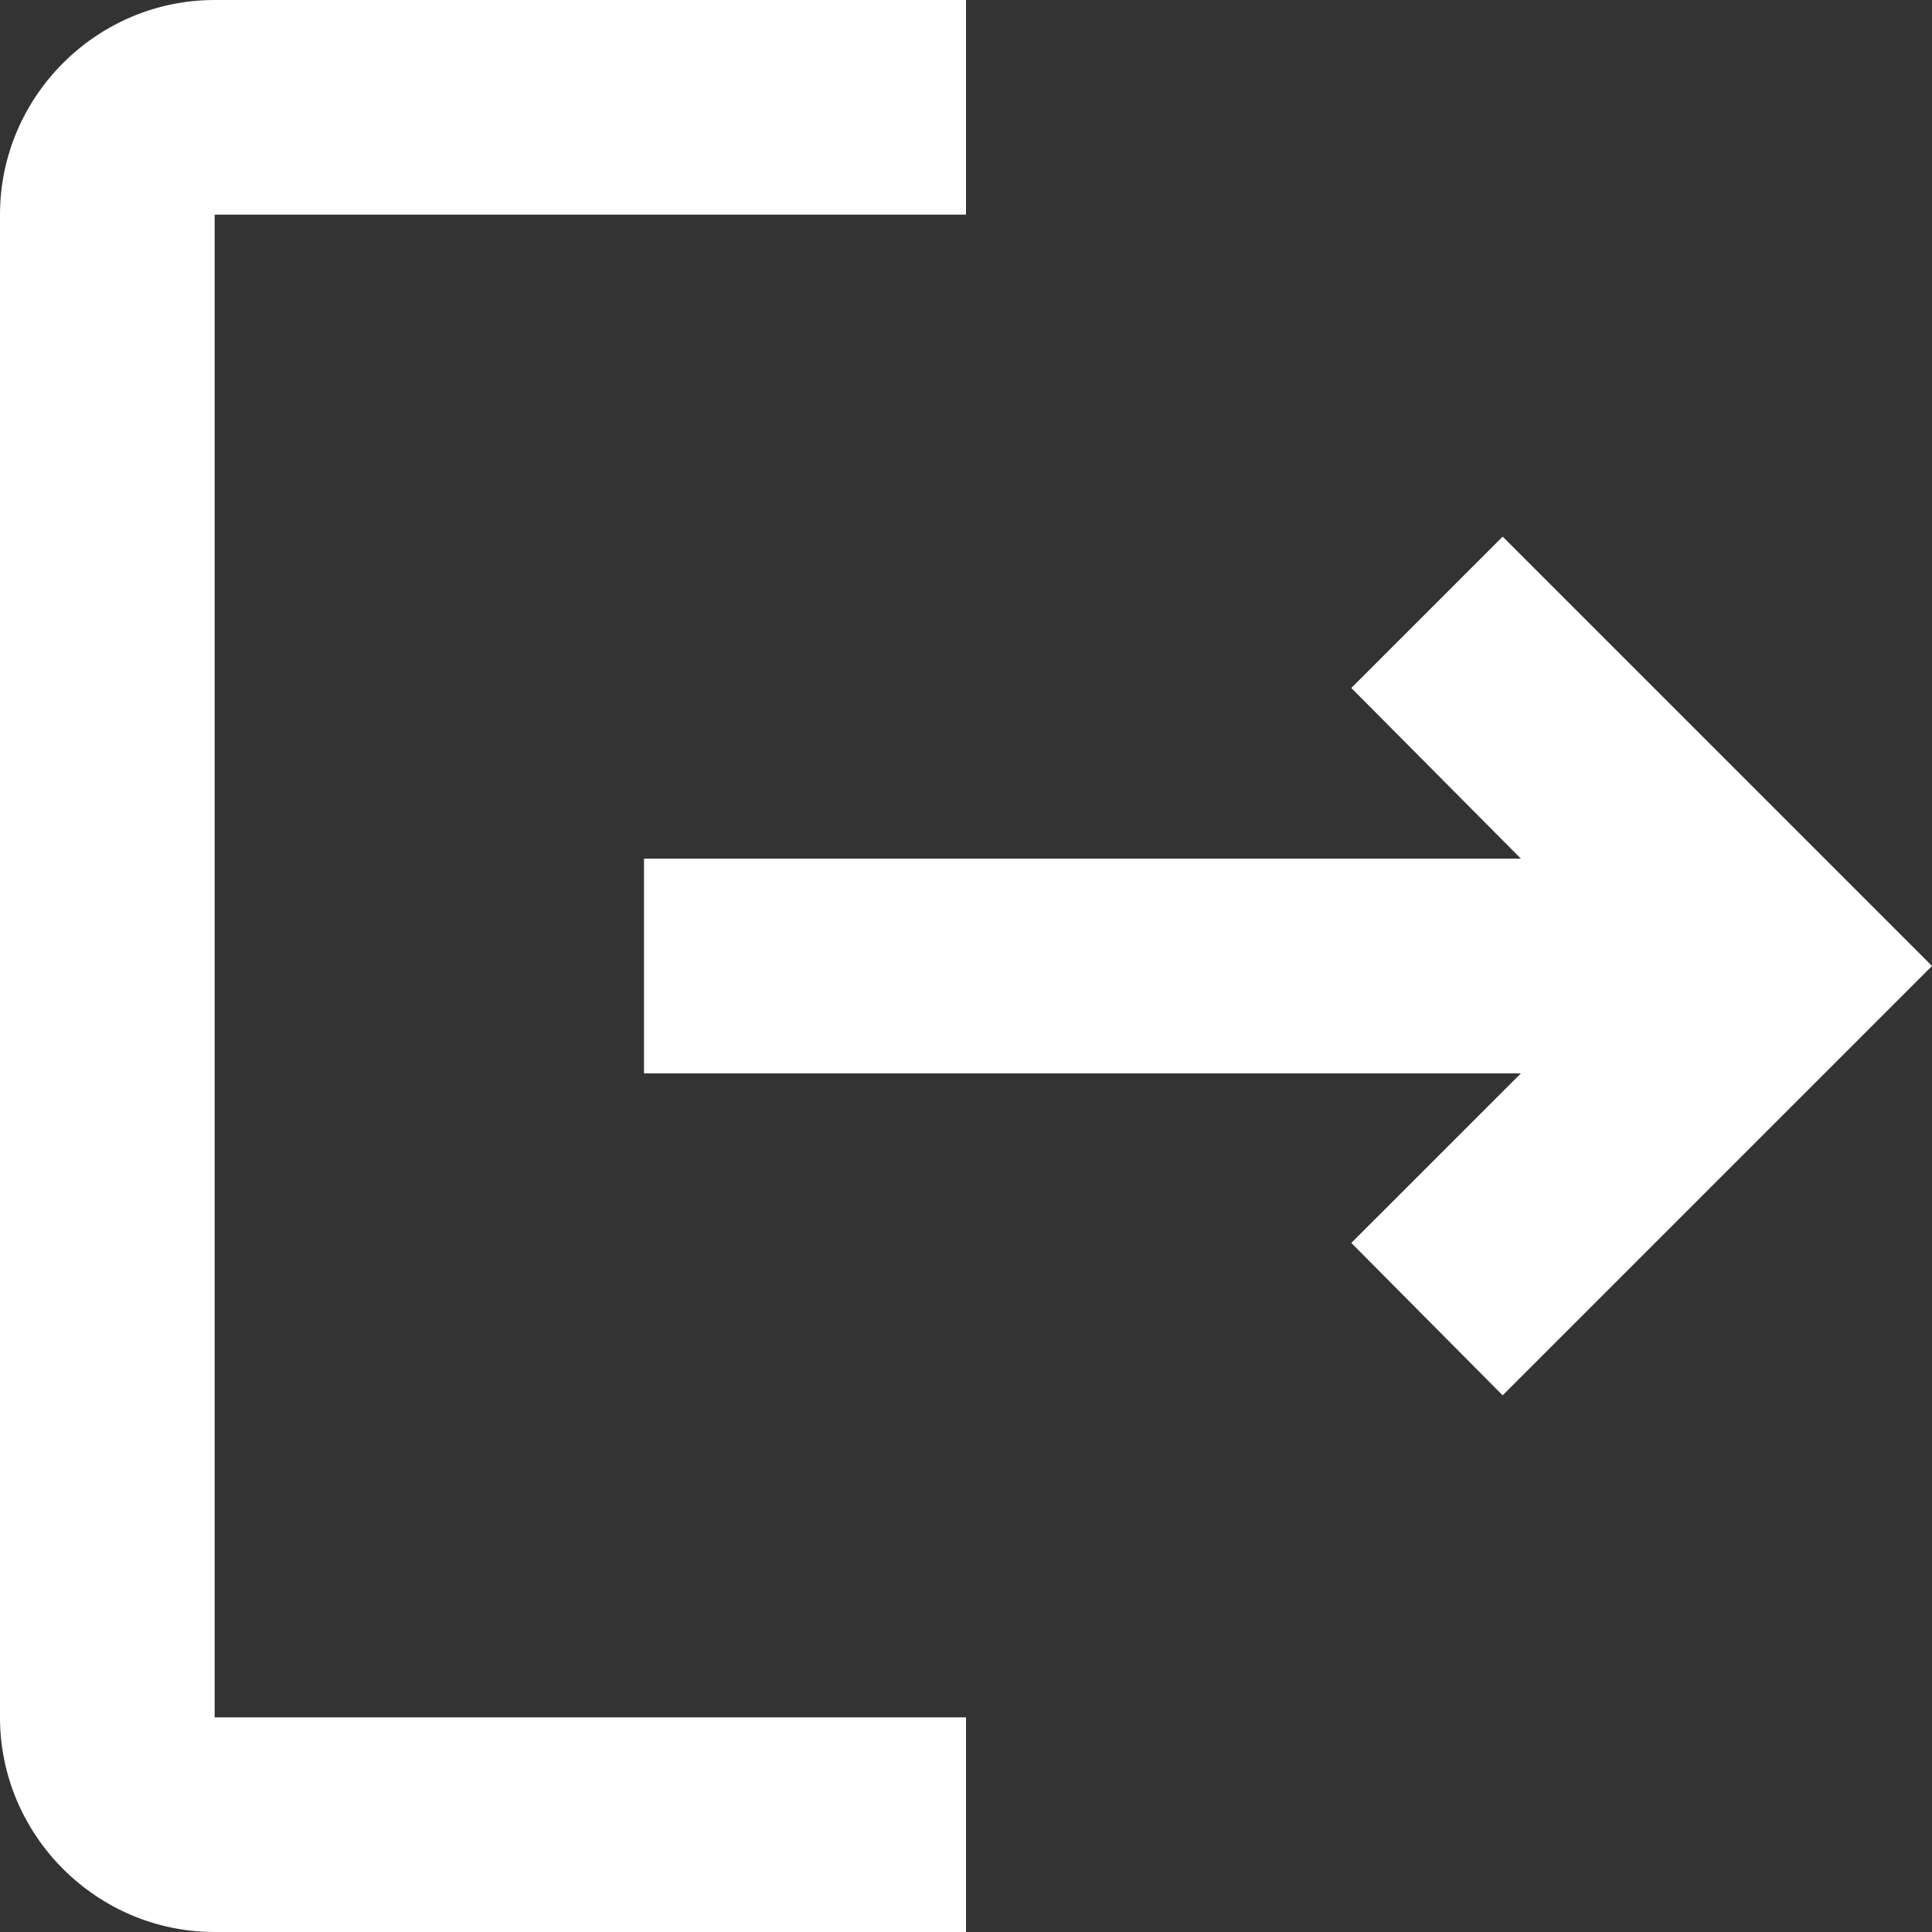 <svg width="48" height="48" viewBox="0 0 48 48" fill="none" xmlns="http://www.w3.org/2000/svg">
<rect x="0" y="0" width="48" height="48" fill="#333333" stroke="none"/>
<path d="M37.333 13.333L33.573 17.093L37.787 21.333H16V26.667H37.787L33.573 30.88L37.333 34.667L48 24L37.333 13.333ZM5.333 5.333H24V0H5.333C2.4 0 0 2.4 0 5.333V42.667C0 45.6 2.4 48 5.333 48H24V42.667H5.333V5.333Z" fill="white"/>
</svg>
